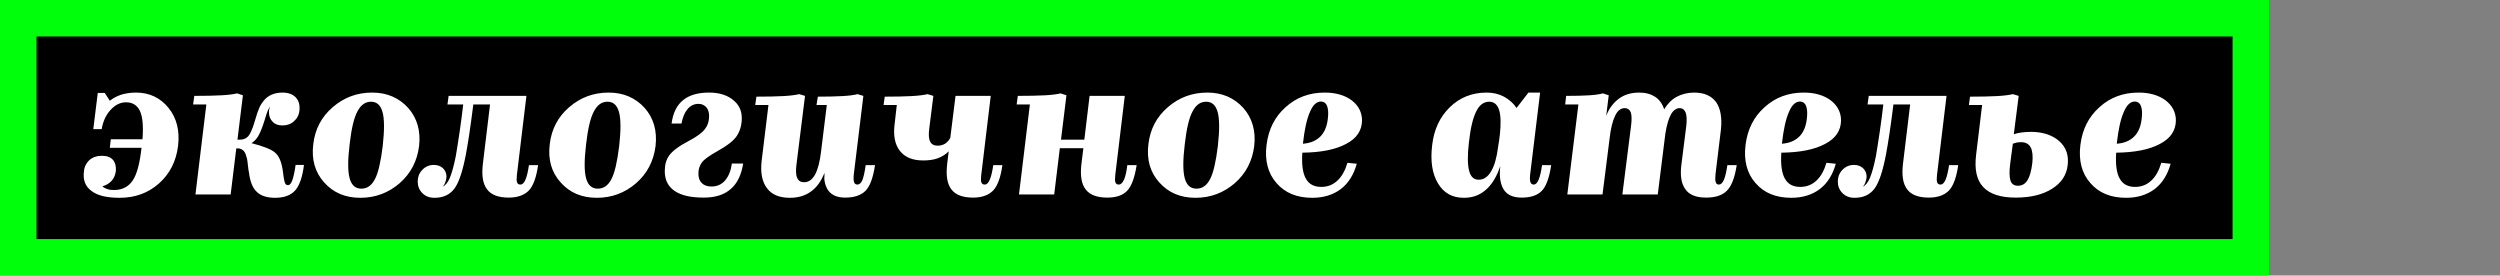 <svg width="617" height="68" viewBox="0 0 617 68" fill="none" xmlns="http://www.w3.org/2000/svg">
<rect x="0" y="0" width="617" height="68" fill="#808080" stroke="none"/>
<rect x="4.5" y="4.5" width="551" height="59" fill="black" stroke="#00FF0A" stroke-width="9"/>
<path d="M43.952 36C43.472 39.792 41.936 42.864 39.248 45.264C36.56 47.664 33.296 48.816 29.552 48.816C26.384 48.816 24.08 48.288 22.592 47.136C21.056 46.032 20.432 44.4 20.72 42.288C20.816 41.136 21.296 40.224 22.064 39.504C22.832 38.832 23.888 38.448 25.136 38.448C26.384 38.448 27.296 38.784 27.872 39.456C28.448 40.128 28.688 41.088 28.592 42.24C28.448 43.2 28.112 44.016 27.536 44.64C26.96 45.264 26.24 45.696 25.28 45.984C25.568 46.272 26 46.512 26.48 46.656C26.96 46.848 27.488 46.896 28.112 46.896C30.128 46.896 31.664 46.128 32.72 44.592C33.776 43.056 34.496 40.368 34.928 36.48H27.104L27.344 34.368H35.168C35.408 31.152 35.216 28.848 34.544 27.408C33.872 25.968 32.72 25.248 31.088 25.248C29.696 25.248 28.448 25.872 27.296 27.12C26.144 28.368 25.424 29.952 25.088 31.872H23.024L24.128 22.944H25.856L27.104 24.864C27.872 24.24 28.784 23.76 29.888 23.376C30.992 23.04 32.24 22.848 33.584 22.848C36.896 22.848 39.584 24.144 41.6 26.64C43.616 29.136 44.384 32.256 43.952 36ZM67.868 48.816C65.9 48.816 64.412 48.336 63.404 47.376C62.348 46.416 61.724 44.832 61.436 42.528C61.34 42.24 61.292 41.664 61.196 40.896C61.1 40.128 61.052 39.504 60.956 39.12C60.764 38.352 60.524 37.728 60.236 37.344C59.9 36.96 59.468 36.72 58.94 36.624H58.316L56.924 48H48.236L50.924 25.776H47.66L47.948 23.664C50.588 23.664 52.844 23.616 54.668 23.52C56.492 23.424 57.74 23.232 58.508 23.04L59.948 23.52L58.604 34.464H59.324C60.092 34.464 60.764 34.176 61.292 33.6C61.772 33.024 62.348 31.776 62.924 29.76C63.308 28.368 63.692 27.312 63.98 26.64C64.268 25.968 64.652 25.392 65.036 24.912C65.564 24.24 66.236 23.712 67.004 23.376C67.772 23.04 68.684 22.848 69.74 22.848C71.084 22.848 72.188 23.232 72.956 24C73.724 24.768 74.012 25.824 73.916 27.168C73.82 28.32 73.34 29.232 72.572 29.904C71.804 30.624 70.844 30.96 69.692 30.96C68.684 30.96 67.868 30.672 67.292 30.048C66.668 29.424 66.38 28.656 66.38 27.696C66.38 27.408 66.38 27.168 66.476 26.88C66.524 26.64 66.62 26.4 66.716 26.208C66.476 26.544 66.236 26.928 66.044 27.408C65.852 27.888 65.564 28.704 65.276 29.76C64.7 31.584 64.172 32.88 63.692 33.648C63.212 34.416 62.684 34.944 62.06 35.328C65.036 36.096 67.004 36.864 67.964 37.728C68.924 38.592 69.548 40.128 69.836 42.432C70.028 44.064 70.22 45.024 70.412 45.312C70.556 45.6 70.796 45.696 71.084 45.696C71.468 45.696 71.852 45.312 72.14 44.496C72.428 43.68 72.716 42.432 72.956 40.704H75.02C74.636 43.776 73.868 45.888 72.812 47.04C71.708 48.24 70.076 48.816 67.868 48.816ZM103.43 36.048C102.95 39.792 101.366 42.816 98.63 45.216C95.846 47.616 92.63 48.816 88.934 48.816C85.238 48.816 82.262 47.568 80.006 45.024C77.75 42.528 76.838 39.36 77.318 35.568C77.75 31.872 79.334 28.848 82.118 26.448C84.902 24.048 88.118 22.848 91.862 22.848C95.51 22.848 98.486 24.144 100.742 26.64C102.95 29.136 103.862 32.304 103.43 36.048ZM86.294 35.568C85.814 39.504 85.814 42.288 86.294 44.016C86.774 45.744 87.734 46.56 89.174 46.56C90.614 46.56 91.718 45.792 92.534 44.208C93.35 42.672 93.974 39.936 94.454 36.048C94.886 32.16 94.886 29.376 94.406 27.648C93.926 25.968 93.014 25.104 91.574 25.104C90.134 25.104 89.03 25.92 88.214 27.504C87.35 29.088 86.726 31.776 86.294 35.568ZM114.992 38.064C114.224 42.096 113.312 44.928 112.208 46.464C111.056 48.048 109.424 48.816 107.216 48.816C105.968 48.816 105.008 48.432 104.24 47.664C103.472 46.896 103.088 45.936 103.088 44.784C103.088 43.728 103.424 42.768 104.192 41.952C104.96 41.136 105.92 40.704 107.072 40.704C108.032 40.704 108.752 40.992 109.328 41.52C109.904 42.096 110.192 42.768 110.192 43.536C110.192 44.016 110.096 44.496 109.904 44.976C109.712 45.504 109.472 45.888 109.232 46.08C109.904 45.792 110.528 45.072 111.008 43.92C111.488 42.768 112.016 40.944 112.496 38.496C112.784 36.768 113.12 34.704 113.456 32.4C113.792 30.096 114.08 27.888 114.32 25.776H110.432L110.72 23.664H129.92L127.568 43.2C127.472 44.064 127.472 44.688 127.616 45.024C127.76 45.408 128.048 45.552 128.432 45.552C128.912 45.552 129.344 45.168 129.68 44.352C130.016 43.584 130.304 42.384 130.544 40.752H132.8C132.368 43.824 131.6 45.888 130.496 47.04C129.344 48.192 127.712 48.768 125.552 48.768C123.008 48.768 121.232 48.096 120.224 46.752C119.168 45.408 118.832 43.296 119.168 40.464L120.944 25.776H116.816C116.432 28.8 116.096 31.248 115.808 33.168C115.52 35.088 115.232 36.72 114.992 38.064ZM161.79 36.048C161.31 39.792 159.726 42.816 156.99 45.216C154.206 47.616 150.99 48.816 147.294 48.816C143.598 48.816 140.622 47.568 138.366 45.024C136.11 42.528 135.198 39.36 135.678 35.568C136.11 31.872 137.694 28.848 140.478 26.448C143.262 24.048 146.478 22.848 150.222 22.848C153.87 22.848 156.846 24.144 159.102 26.64C161.31 29.136 162.222 32.304 161.79 36.048ZM144.654 35.568C144.174 39.504 144.174 42.288 144.654 44.016C145.134 45.744 146.094 46.56 147.534 46.56C148.974 46.56 150.078 45.792 150.894 44.208C151.71 42.672 152.334 39.936 152.814 36.048C153.246 32.16 153.246 29.376 152.766 27.648C152.286 25.968 151.374 25.104 149.934 25.104C148.494 25.104 147.39 25.92 146.574 27.504C145.71 29.088 145.086 31.776 144.654 35.568ZM173.665 48.768C170.497 48.768 168.145 48.24 166.513 47.136C164.881 46.032 164.065 44.4 164.065 42.24C164.065 40.704 164.401 39.408 165.169 38.352C165.937 37.296 167.473 36.096 169.873 34.848C171.985 33.744 173.329 32.736 174.001 31.824C174.673 30.96 175.009 29.904 175.009 28.656C175.009 27.696 174.769 26.976 174.289 26.448C173.809 25.92 173.185 25.632 172.369 25.632C171.313 25.632 170.401 26.064 169.681 26.928C168.961 27.792 168.481 28.944 168.193 30.48H165.745C166.081 27.888 167.041 25.968 168.577 24.72C170.113 23.472 172.225 22.848 175.009 22.848C177.409 22.848 179.329 23.424 180.817 24.576C182.305 25.728 183.073 27.216 183.073 29.136C183.073 30.864 182.641 32.304 181.873 33.504C181.105 34.704 179.473 35.952 177.073 37.296C175.105 38.4 173.809 39.312 173.233 40.08C172.657 40.848 172.369 41.76 172.369 42.816C172.369 43.824 172.609 44.592 173.185 45.168C173.761 45.744 174.529 46.032 175.585 46.032C176.929 46.032 178.081 45.552 178.945 44.544C179.809 43.536 180.385 42.144 180.625 40.368H183.409C182.977 43.152 181.969 45.264 180.337 46.656C178.705 48.096 176.497 48.768 173.665 48.768ZM203.479 42.672C202.663 44.736 201.559 46.272 200.119 47.28C198.679 48.336 196.951 48.816 194.935 48.816C192.343 48.816 190.471 48.048 189.271 46.416C188.071 44.832 187.639 42.576 187.975 39.696L189.655 25.92H186.391L186.679 23.856C189.319 23.856 191.527 23.808 193.351 23.712C195.175 23.616 196.471 23.424 197.239 23.232L198.679 23.664L196.567 40.608C196.375 42.144 196.423 43.248 196.759 43.92C197.047 44.64 197.623 44.976 198.487 44.976C199.543 44.976 200.455 44.352 201.175 43.056C201.847 41.808 202.375 39.84 202.663 37.2L204.055 25.92H201.511L201.847 23.856C204.151 23.856 206.167 23.808 207.943 23.712C209.719 23.616 210.967 23.424 211.639 23.232L213.079 23.664L210.727 42.96C210.631 43.824 210.631 44.496 210.775 44.928C210.919 45.36 211.207 45.552 211.591 45.552C212.071 45.552 212.503 45.216 212.839 44.448C213.127 43.68 213.415 42.48 213.655 40.752H215.959C215.479 43.872 214.711 45.984 213.607 47.088C212.455 48.24 210.775 48.768 208.567 48.768C207.031 48.768 205.831 48.384 204.967 47.616C204.103 46.848 203.575 45.648 203.431 44.064C203.431 44.064 203.431 43.824 203.479 43.392C203.479 42.96 203.479 42.72 203.479 42.672ZM240.146 48.768C237.602 48.768 235.826 48.096 234.818 46.752C233.762 45.408 233.426 43.296 233.762 40.464L234.146 37.344C233.378 38.112 232.466 38.688 231.41 39.072C230.354 39.456 229.154 39.6 227.858 39.6C225.266 39.6 223.346 38.832 222.098 37.248C220.85 35.664 220.418 33.408 220.802 30.528L221.33 25.92H218.066L218.354 23.856C220.994 23.856 223.202 23.808 225.026 23.712C226.85 23.616 228.146 23.424 228.914 23.232L230.354 23.664L229.346 31.68C229.154 33.12 229.202 34.224 229.538 34.896C229.874 35.616 230.498 35.952 231.41 35.952C232.082 35.952 232.658 35.808 233.234 35.472C233.762 35.136 234.194 34.656 234.53 34.032L235.826 23.664H244.514L242.162 43.248C242.066 44.064 242.066 44.64 242.21 45.024C242.354 45.408 242.642 45.552 243.026 45.552C243.506 45.552 243.938 45.168 244.274 44.352C244.61 43.584 244.898 42.384 245.138 40.752H247.394C246.962 43.824 246.194 45.888 245.09 47.04C243.938 48.192 242.306 48.768 240.146 48.768ZM273.278 48.768C270.734 48.768 268.958 48.096 267.95 46.752C266.894 45.408 266.558 43.344 266.894 40.464L267.374 36.576H261.566L260.174 48H251.486L254.174 25.776H250.91L251.198 23.664C253.838 23.664 256.094 23.616 257.918 23.52C259.742 23.424 260.99 23.232 261.758 23.04L263.198 23.52L261.854 34.464H267.614L268.91 23.664H277.598L275.246 43.2C275.15 44.064 275.15 44.64 275.294 45.024C275.438 45.408 275.726 45.552 276.11 45.552C276.59 45.552 277.022 45.168 277.406 44.352C277.742 43.584 278.03 42.384 278.222 40.752H280.526C280.046 43.824 279.278 45.936 278.174 47.088C277.07 48.24 275.438 48.768 273.278 48.768ZM309.54 36.048C309.06 39.792 307.476 42.816 304.74 45.216C301.956 47.616 298.74 48.816 295.044 48.816C291.348 48.816 288.372 47.568 286.116 45.024C283.86 42.528 282.948 39.36 283.428 35.568C283.86 31.872 285.444 28.848 288.228 26.448C291.012 24.048 294.228 22.848 297.972 22.848C301.62 22.848 304.596 24.144 306.852 26.64C309.06 29.136 309.972 32.304 309.54 36.048ZM292.404 35.568C291.924 39.504 291.924 42.288 292.404 44.016C292.884 45.744 293.844 46.56 295.284 46.56C296.724 46.56 297.828 45.792 298.644 44.208C299.46 42.672 300.084 39.936 300.564 36.048C300.996 32.16 300.996 29.376 300.516 27.648C300.036 25.968 299.124 25.104 297.684 25.104C296.244 25.104 295.14 25.92 294.324 27.504C293.46 29.088 292.836 31.776 292.404 35.568ZM323.863 48.816C320.071 48.816 317.143 47.616 315.031 45.168C312.919 42.768 312.103 39.6 312.583 35.76C313.063 31.92 314.599 28.848 317.287 26.448C319.927 24.048 323.143 22.848 326.935 22.848C329.719 22.848 331.927 23.52 333.607 24.768C335.287 26.064 336.151 27.744 336.151 29.76C336.103 32.256 334.807 34.176 332.215 35.52C329.623 36.912 326.023 37.632 321.415 37.68C321.223 40.56 321.511 42.72 322.279 44.064C323.047 45.456 324.295 46.128 326.071 46.128C327.607 46.128 328.903 45.648 330.055 44.592C331.159 43.584 331.975 42.096 332.551 40.176L334.855 40.416C334.087 43.152 332.791 45.216 330.919 46.656C328.999 48.096 326.647 48.816 323.863 48.816ZM326.023 25.056C324.919 25.056 324.007 25.92 323.287 27.648C322.519 29.376 321.943 31.968 321.559 35.472C323.575 35.328 325.111 34.608 326.167 33.36C327.223 32.112 327.751 30.288 327.799 27.984C327.799 27.072 327.655 26.352 327.367 25.824C327.079 25.344 326.599 25.056 326.023 25.056ZM362.531 35.136C362.147 38.352 362.195 40.704 362.579 42.144C362.963 43.632 363.731 44.352 364.931 44.352C366.179 44.352 367.187 43.68 368.003 42.288C368.819 40.944 369.395 38.928 369.731 36.24C369.731 36.24 369.731 36.096 369.779 35.904L369.971 34.752C370.019 34.176 370.067 33.792 370.115 33.6C370.115 33.408 370.163 33.312 370.163 33.264C370.451 30.48 370.403 28.464 369.971 27.12C369.539 25.776 368.723 25.104 367.523 25.104C366.179 25.104 365.123 25.92 364.355 27.456C363.539 29.04 362.915 31.584 362.531 35.136ZM361.283 48.816C358.451 48.816 356.339 47.664 354.899 45.264C353.459 42.864 352.979 39.744 353.459 35.808C353.891 32.016 355.331 28.896 357.779 26.496C360.227 24.096 363.251 22.848 366.899 22.848C368.483 22.848 369.923 23.184 371.171 23.856C372.419 24.528 373.475 25.44 374.291 26.64L377.219 22.848H380.099L377.651 42.96C377.555 43.824 377.555 44.496 377.699 44.928C377.843 45.36 378.131 45.552 378.515 45.552C378.995 45.552 379.379 45.168 379.715 44.4C380.051 43.632 380.339 42.432 380.579 40.752H382.835C382.355 43.92 381.587 46.032 380.483 47.136C379.379 48.24 377.747 48.768 375.539 48.768C373.667 48.768 372.275 48.24 371.411 47.184C370.547 46.128 370.115 44.544 370.163 42.384L370.259 40.992C369.395 43.584 368.243 45.504 366.707 46.848C365.171 48.192 363.395 48.816 361.283 48.816ZM421.037 48.768C418.637 48.768 416.909 48.096 415.949 46.704C414.941 45.36 414.605 43.248 414.989 40.464L416.189 30.96C416.333 29.52 416.285 28.416 415.997 27.744C415.709 27.072 415.229 26.688 414.557 26.688C413.693 26.688 412.973 27.216 412.397 28.224C411.821 29.28 411.341 30.864 411.005 33.024L409.133 48H400.397L402.557 30.96C402.749 29.472 402.701 28.368 402.461 27.696C402.173 27.024 401.693 26.688 400.973 26.688C400.013 26.688 399.197 27.312 398.621 28.56C397.997 29.808 397.517 31.728 397.229 34.32L395.501 48H386.813L389.549 25.776H386.285L386.525 23.664C388.829 23.664 390.749 23.616 392.285 23.52C393.821 23.424 394.925 23.232 395.597 23.04L397.037 23.52L396.413 28.56C397.181 26.64 398.285 25.248 399.629 24.288C400.973 23.328 402.605 22.848 404.573 22.848C406.157 22.848 407.453 23.232 408.509 23.904C409.565 24.624 410.285 25.632 410.717 26.976C411.533 25.632 412.541 24.576 413.789 23.904C415.037 23.232 416.477 22.848 418.157 22.848C420.605 22.848 422.381 23.664 423.533 25.2C424.637 26.784 425.021 29.04 424.733 31.92L423.389 42.96C423.293 43.872 423.293 44.544 423.437 44.928C423.533 45.36 423.821 45.552 424.205 45.552C424.685 45.552 425.117 45.168 425.453 44.4C425.789 43.632 426.077 42.384 426.317 40.752H428.621C428.141 43.872 427.325 45.984 426.173 47.088C425.021 48.24 423.341 48.768 421.037 48.768ZM442.082 48.816C438.29 48.816 435.362 47.616 433.25 45.168C431.138 42.768 430.322 39.6 430.802 35.76C431.282 31.92 432.818 28.848 435.506 26.448C438.146 24.048 441.362 22.848 445.154 22.848C447.938 22.848 450.146 23.52 451.826 24.768C453.506 26.064 454.37 27.744 454.37 29.76C454.322 32.256 453.026 34.176 450.434 35.52C447.842 36.912 444.242 37.632 439.634 37.68C439.442 40.56 439.73 42.72 440.498 44.064C441.266 45.456 442.514 46.128 444.29 46.128C445.826 46.128 447.122 45.648 448.274 44.592C449.378 43.584 450.194 42.096 450.77 40.176L453.074 40.416C452.306 43.152 451.01 45.216 449.138 46.656C447.218 48.096 444.866 48.816 442.082 48.816ZM444.242 25.056C443.138 25.056 442.226 25.92 441.506 27.648C440.738 29.376 440.162 31.968 439.778 35.472C441.794 35.328 443.33 34.608 444.386 33.36C445.442 32.112 445.97 30.288 446.018 27.984C446.018 27.072 445.874 26.352 445.586 25.824C445.298 25.344 444.818 25.056 444.242 25.056ZM465.476 38.064C464.708 42.096 463.796 44.928 462.692 46.464C461.54 48.048 459.908 48.816 457.7 48.816C456.452 48.816 455.492 48.432 454.724 47.664C453.956 46.896 453.572 45.936 453.572 44.784C453.572 43.728 453.908 42.768 454.676 41.952C455.444 41.136 456.404 40.704 457.556 40.704C458.516 40.704 459.236 40.992 459.812 41.52C460.388 42.096 460.676 42.768 460.676 43.536C460.676 44.016 460.58 44.496 460.388 44.976C460.196 45.504 459.956 45.888 459.716 46.08C460.388 45.792 461.012 45.072 461.492 43.92C461.972 42.768 462.5 40.944 462.98 38.496C463.268 36.768 463.604 34.704 463.94 32.4C464.276 30.096 464.564 27.888 464.804 25.776H460.916L461.204 23.664H480.404L478.052 43.2C477.956 44.064 477.956 44.688 478.1 45.024C478.244 45.408 478.532 45.552 478.916 45.552C479.396 45.552 479.828 45.168 480.164 44.352C480.5 43.584 480.788 42.384 481.028 40.752H483.284C482.852 43.824 482.084 45.888 480.98 47.04C479.828 48.192 478.196 48.768 476.036 48.768C473.492 48.768 471.716 48.096 470.708 46.752C469.652 45.408 469.316 43.296 469.652 40.464L471.428 25.776H467.3C466.916 28.8 466.58 31.248 466.292 33.168C466.004 35.088 465.716 36.72 465.476 38.064ZM510.306 40.752C510.018 43.248 508.722 45.168 506.418 46.608C504.114 48.048 501.138 48.768 497.49 48.768C493.746 48.768 491.106 47.904 489.474 46.176C487.842 44.448 487.266 41.808 487.698 38.256L489.186 25.92H485.922L486.21 23.856C488.85 23.856 491.058 23.808 492.882 23.712C494.706 23.616 496.002 23.424 496.77 23.232L498.21 23.664L497.01 33.12C497.586 32.928 498.258 32.784 498.978 32.688C499.698 32.592 500.466 32.544 501.234 32.544C504.114 32.544 506.466 33.312 508.194 34.8C509.922 36.336 510.594 38.304 510.306 40.752ZM498.066 45.84C499.026 45.84 499.794 45.408 500.37 44.496C500.946 43.584 501.33 42.192 501.57 40.272C501.762 38.544 501.618 37.248 501.186 36.384C500.706 35.52 499.938 35.088 498.786 35.088C498.402 35.088 498.018 35.136 497.682 35.184C497.346 35.28 497.058 35.376 496.77 35.472L496.146 40.176C495.858 42.288 495.906 43.728 496.194 44.592C496.482 45.456 497.106 45.84 498.066 45.84ZM524.722 48.816C520.93 48.816 518.002 47.616 515.89 45.168C513.778 42.768 512.962 39.6 513.442 35.76C513.922 31.92 515.458 28.848 518.146 26.448C520.786 24.048 524.002 22.848 527.794 22.848C530.578 22.848 532.786 23.52 534.466 24.768C536.146 26.064 537.01 27.744 537.01 29.76C536.962 32.256 535.666 34.176 533.074 35.52C530.482 36.912 526.882 37.632 522.274 37.68C522.082 40.56 522.37 42.72 523.138 44.064C523.906 45.456 525.154 46.128 526.93 46.128C528.466 46.128 529.762 45.648 530.914 44.592C532.018 43.584 532.834 42.096 533.41 40.176L535.714 40.416C534.946 43.152 533.65 45.216 531.778 46.656C529.858 48.096 527.506 48.816 524.722 48.816ZM526.882 25.056C525.778 25.056 524.866 25.92 524.146 27.648C523.378 29.376 522.802 31.968 522.418 35.472C524.434 35.328 525.97 34.608 527.026 33.36C528.082 32.112 528.61 30.288 528.658 27.984C528.658 27.072 528.514 26.352 528.226 25.824C527.938 25.344 527.458 25.056 526.882 25.056Z" fill="white"/>
</svg>
